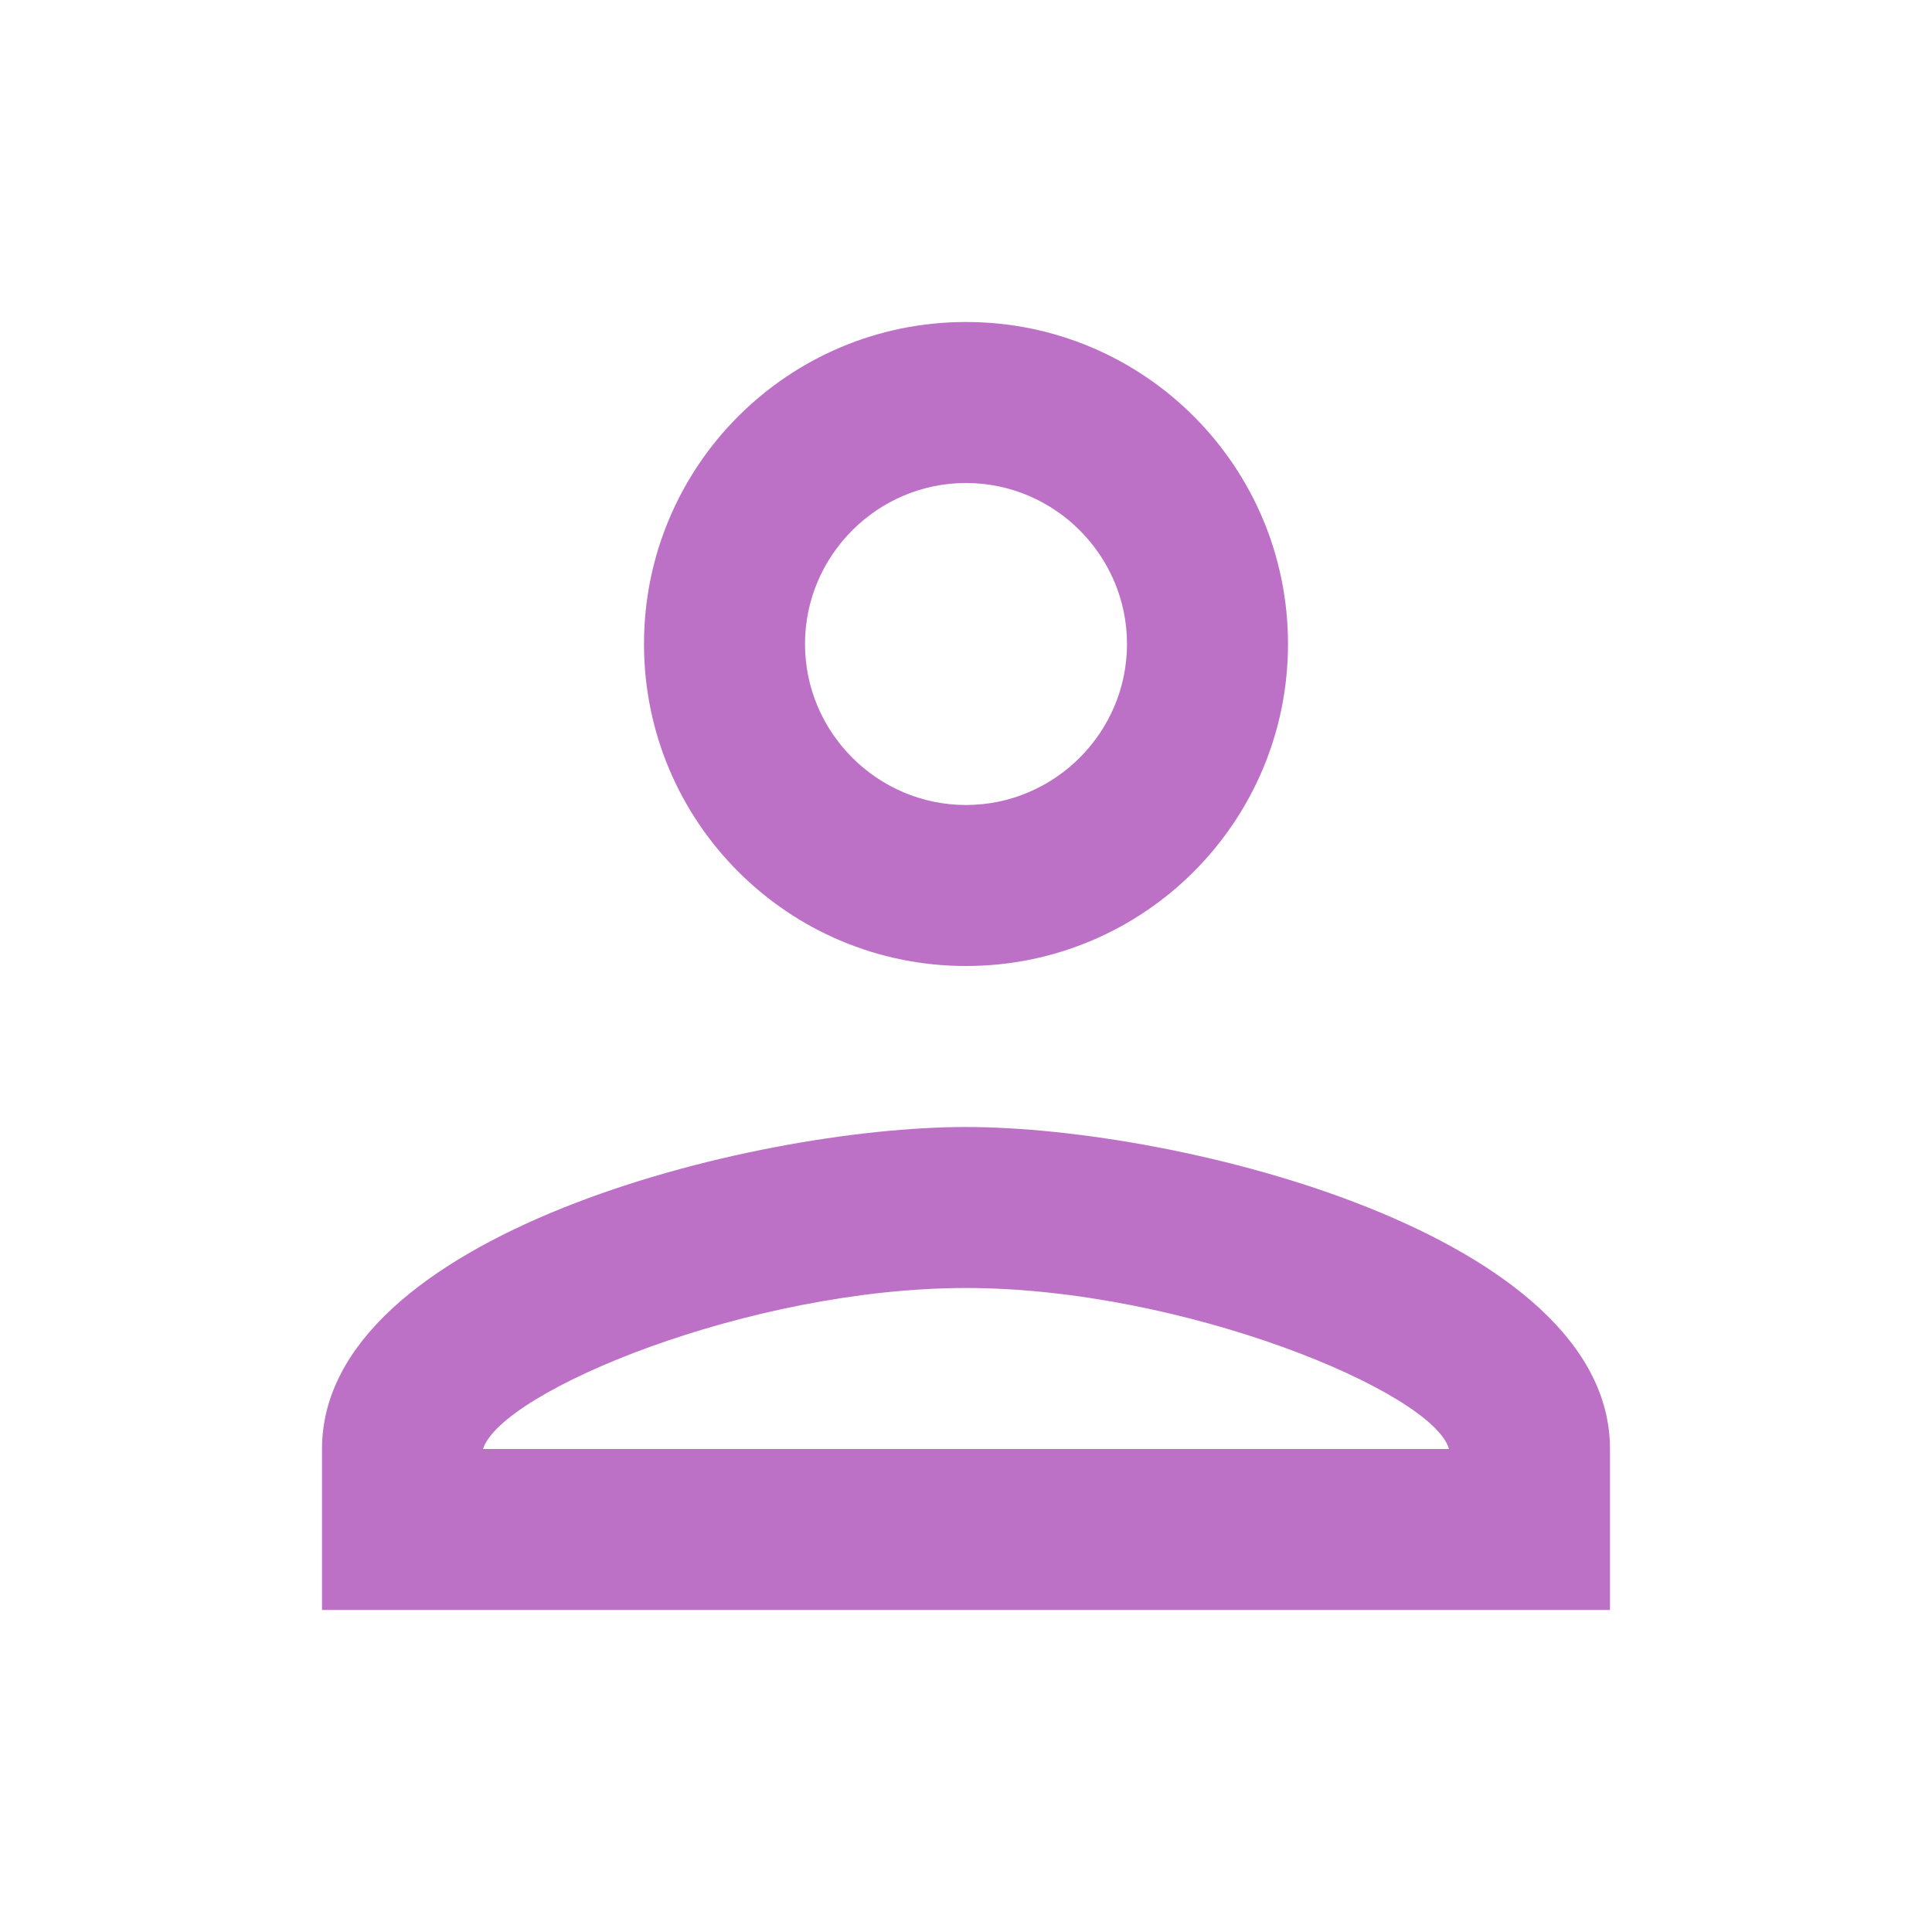 <svg xmlns="http://www.w3.org/2000/svg" height="24px" viewBox="0 0 24 24" width="24px" fill="#bc71c7">
	<path d="M0 0h24v24H0V0z" fill="none" />
	<path d="M12 6c1.1 0 2 .9 2 2s-.9 2-2 2-2-.9-2-2 .9-2 2-2m0 10c2.7 0 5.8 1.29 6 2H6c.23-.72 3.31-2 6-2m0-12C9.79 4 8 5.79 8 8s1.79 4 4 4 4-1.79 4-4-1.79-4-4-4zm0 10c-2.67 0-8 1.34-8 4v2h16v-2c0-2.66-5.33-4-8-4z" />
</svg>
